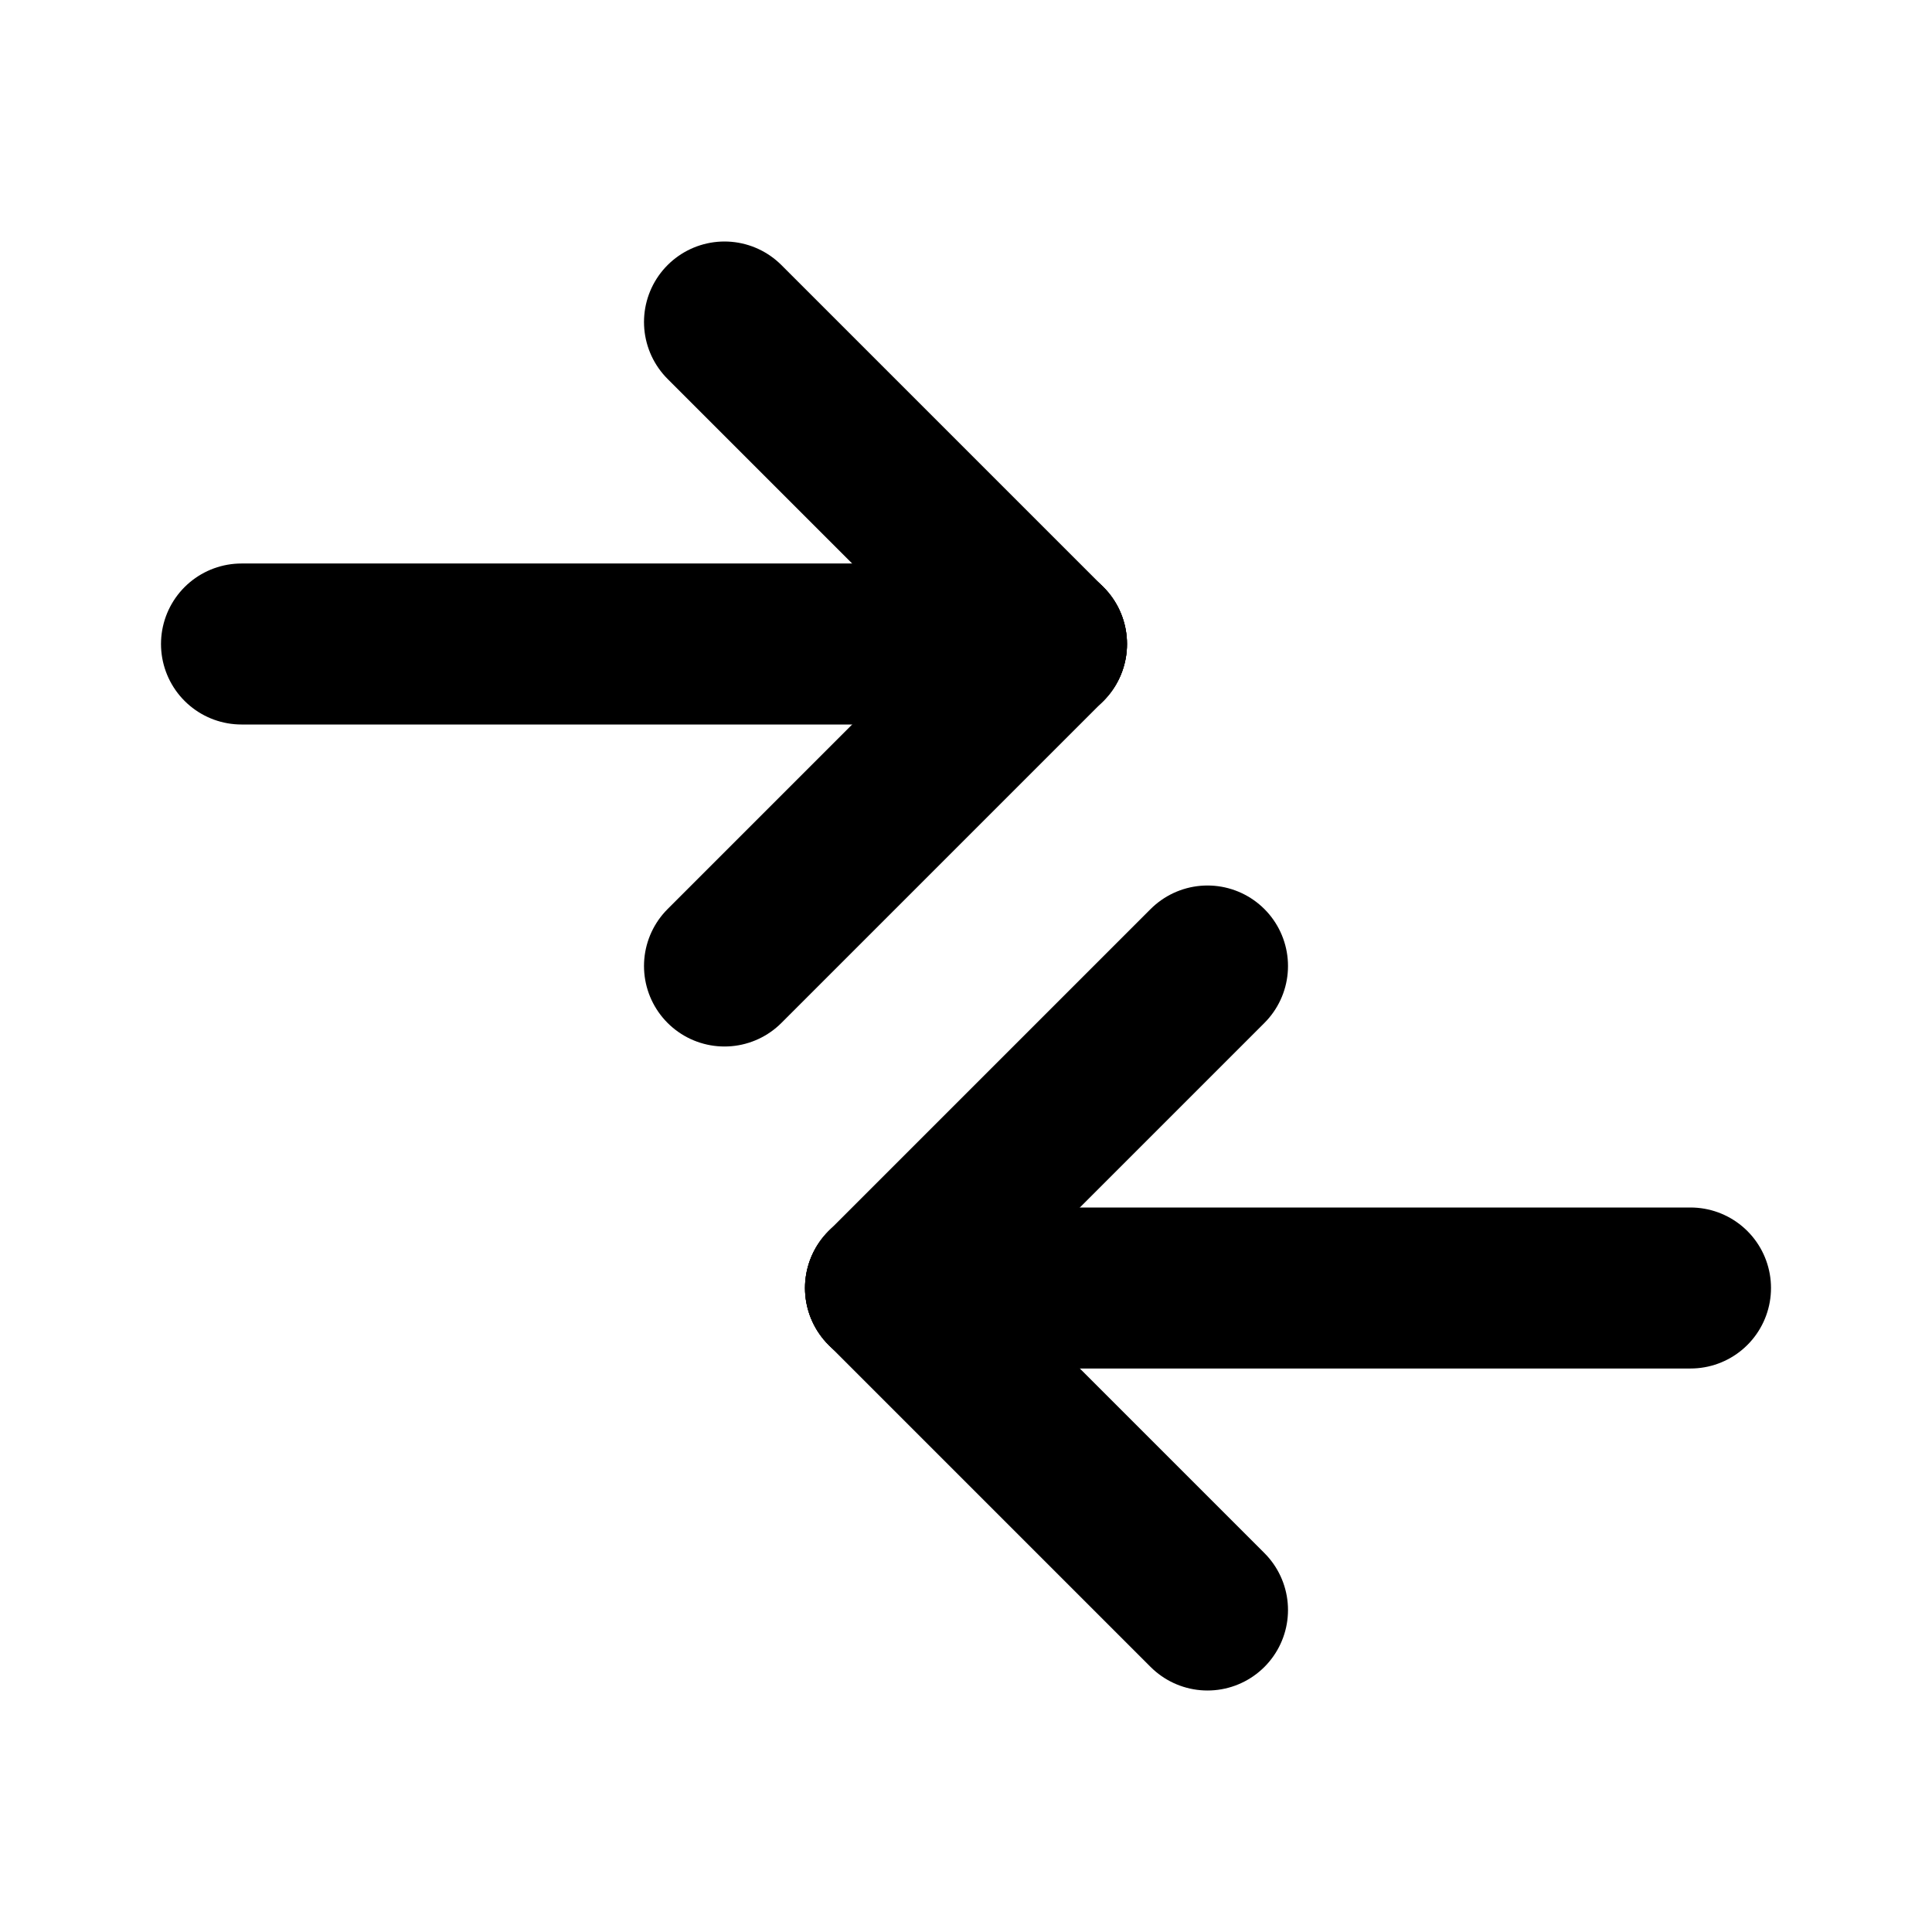 <svg viewBox="0 0 24 24" xmlns="http://www.w3.org/2000/svg"><g fill="none"><path d="M0 0h24v24H0Z"/><g stroke-linecap="round" stroke-width="2" stroke="#000" fill="none" stroke-linejoin="round"><path d="M11 16h10"/><path d="M11 16l4 4"/><path d="M11 16l4-4"/><path d="M13 8H3"/><path d="M13 8l-4 4"/><path d="M13 8L9 4"/></g></g></svg>